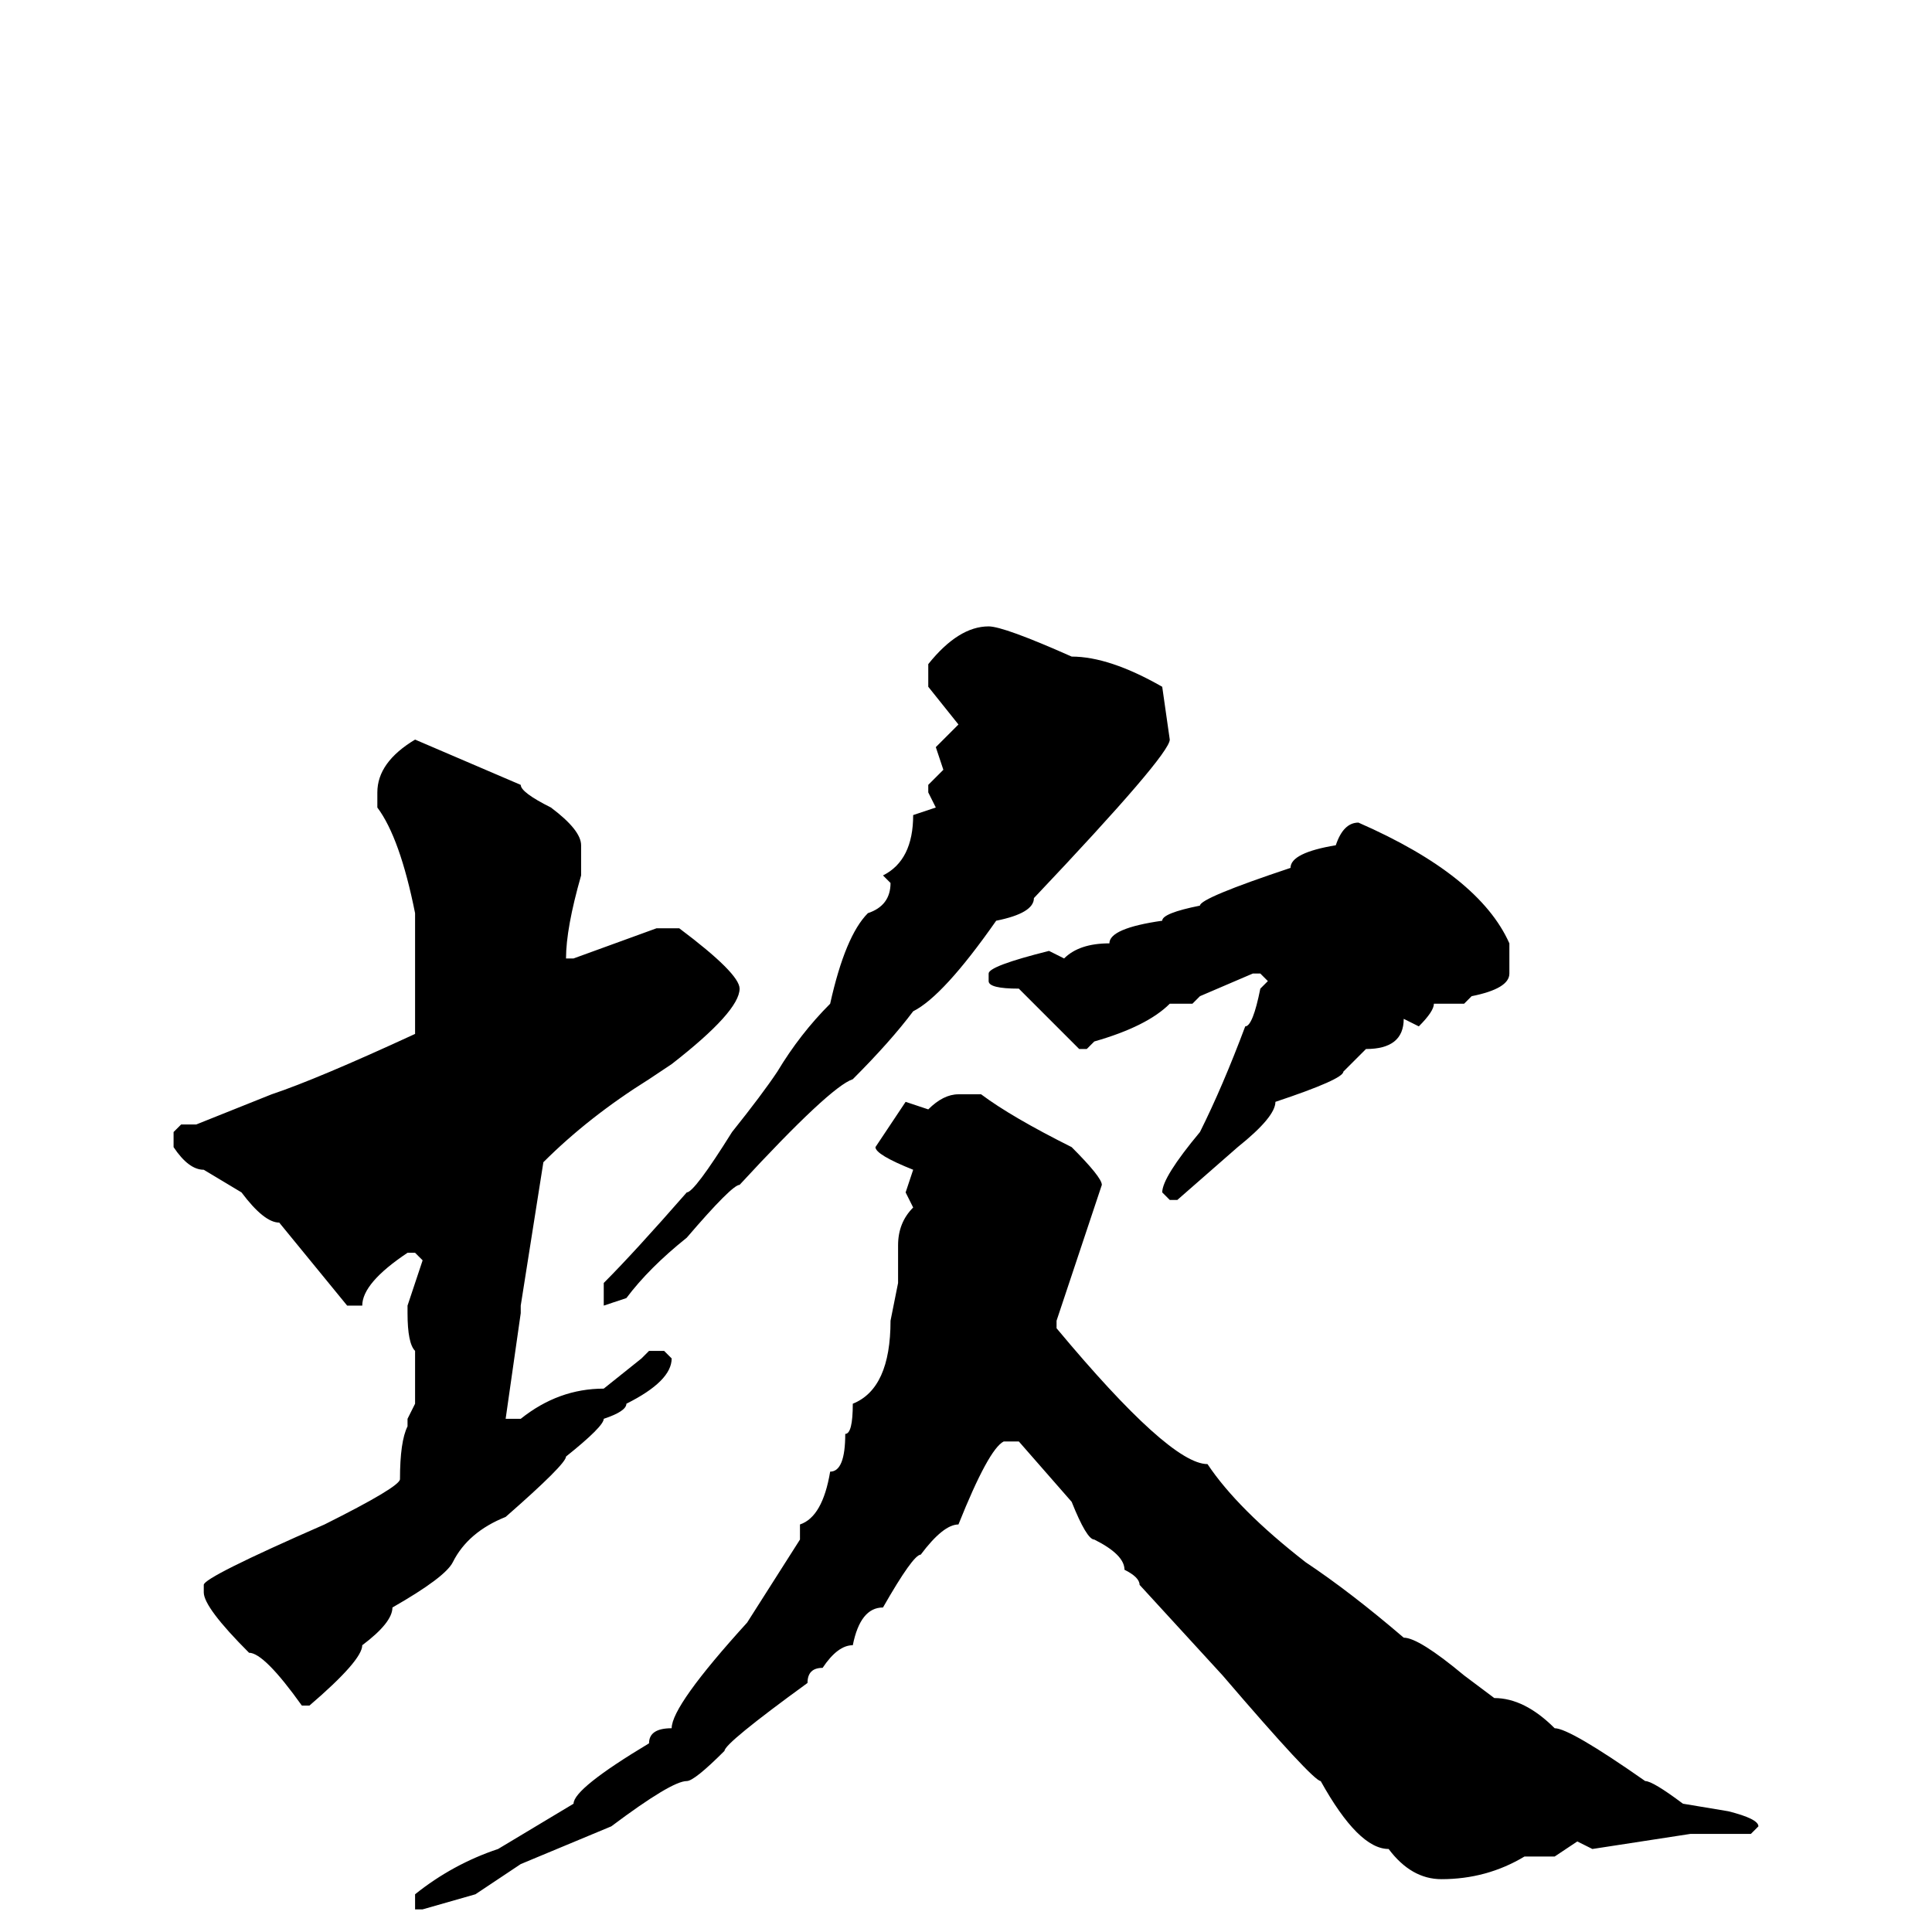 <svg xmlns="http://www.w3.org/2000/svg" viewBox="0 -256 256 256">
	<path fill="#000000" d="M131 -173Q133 -173 142 -169Q147 -169 154 -165L155 -158Q155 -156 137 -137Q137 -135 132 -134Q125 -124 121 -122Q118 -118 113 -113Q110 -112 98 -99Q97 -99 91 -92Q86 -88 83 -84L80 -83V-84V-86Q84 -90 91 -98Q92 -98 97 -106Q101 -111 103 -114Q106 -119 110 -123Q112 -132 115 -135Q118 -136 118 -139L117 -140Q121 -142 121 -148L124 -149L123 -151V-152L125 -154L124 -157L127 -160L123 -165V-168Q127 -173 131 -173ZM55 -158L69 -152Q69 -151 73 -149Q77 -146 77 -144V-140Q75 -133 75 -129H76L87 -133H90Q98 -127 98 -125Q98 -122 89 -115L86 -113Q78 -108 72 -102L69 -83V-82L67 -68H69Q74 -72 80 -72L85 -76L86 -77H88L89 -76Q89 -73 83 -70Q83 -69 80 -68Q80 -67 75 -63Q75 -62 67 -55Q62 -53 60 -49Q59 -47 52 -43Q52 -41 48 -38Q48 -36 41 -30H40Q35 -37 33 -37Q27 -43 27 -45V-46Q27 -47 43 -54Q53 -59 53 -60Q53 -65 54 -67V-68L55 -70V-77Q54 -78 54 -82V-83L56 -89L55 -90H54Q48 -86 48 -83H46L37 -94Q35 -94 32 -98L27 -101Q25 -101 23 -104V-106L24 -107H26L36 -111Q42 -113 55 -119V-121V-135Q53 -145 50 -149V-151Q50 -155 55 -158ZM180 -147Q196 -140 200 -131V-127Q200 -125 195 -124L194 -123H190Q190 -122 188 -120L186 -121Q186 -117 181 -117L178 -114Q178 -113 169 -110Q169 -108 164 -104L156 -97H155L154 -98Q154 -100 159 -106Q162 -112 165 -120Q166 -120 167 -125L168 -126L167 -127H166L159 -124L158 -123H156H155Q152 -120 145 -118L144 -117H143L140 -120L135 -125Q131 -125 131 -126V-127Q131 -128 139 -130L141 -129Q143 -131 147 -131Q147 -133 154 -134Q154 -135 159 -136Q159 -137 171 -141Q171 -143 177 -144Q178 -147 180 -147ZM127 -111H130Q134 -108 142 -104Q146 -100 146 -99L143 -90L140 -81V-80Q155 -62 160 -62Q164 -56 173 -49Q179 -45 186 -39Q188 -39 194 -34L198 -31Q202 -31 206 -27Q208 -27 218 -20Q219 -20 223 -17L229 -16Q233 -15 233 -14L232 -13H231H224L211 -11L209 -12L206 -10H202Q197 -7 191 -7Q187 -7 184 -11Q180 -11 175 -20Q174 -20 162 -34L151 -46Q151 -47 149 -48Q149 -50 145 -52Q144 -52 142 -57L135 -65H133Q131 -64 127 -54Q125 -54 122 -50Q121 -50 117 -43Q114 -43 113 -38Q111 -38 109 -35Q107 -35 107 -33Q96 -25 96 -24Q92 -20 91 -20Q89 -20 81 -14L69 -9L63 -5L56 -3H55V-4V-5Q60 -9 66 -11L76 -17Q76 -19 86 -25Q86 -27 89 -27Q89 -30 99 -41L106 -52V-54Q109 -55 110 -61Q112 -61 112 -66Q113 -66 113 -70Q118 -72 118 -81L119 -86V-91Q119 -94 121 -96L120 -98L121 -101Q116 -103 116 -104L120 -110L123 -109Q125 -111 127 -111Z"/>
</svg>